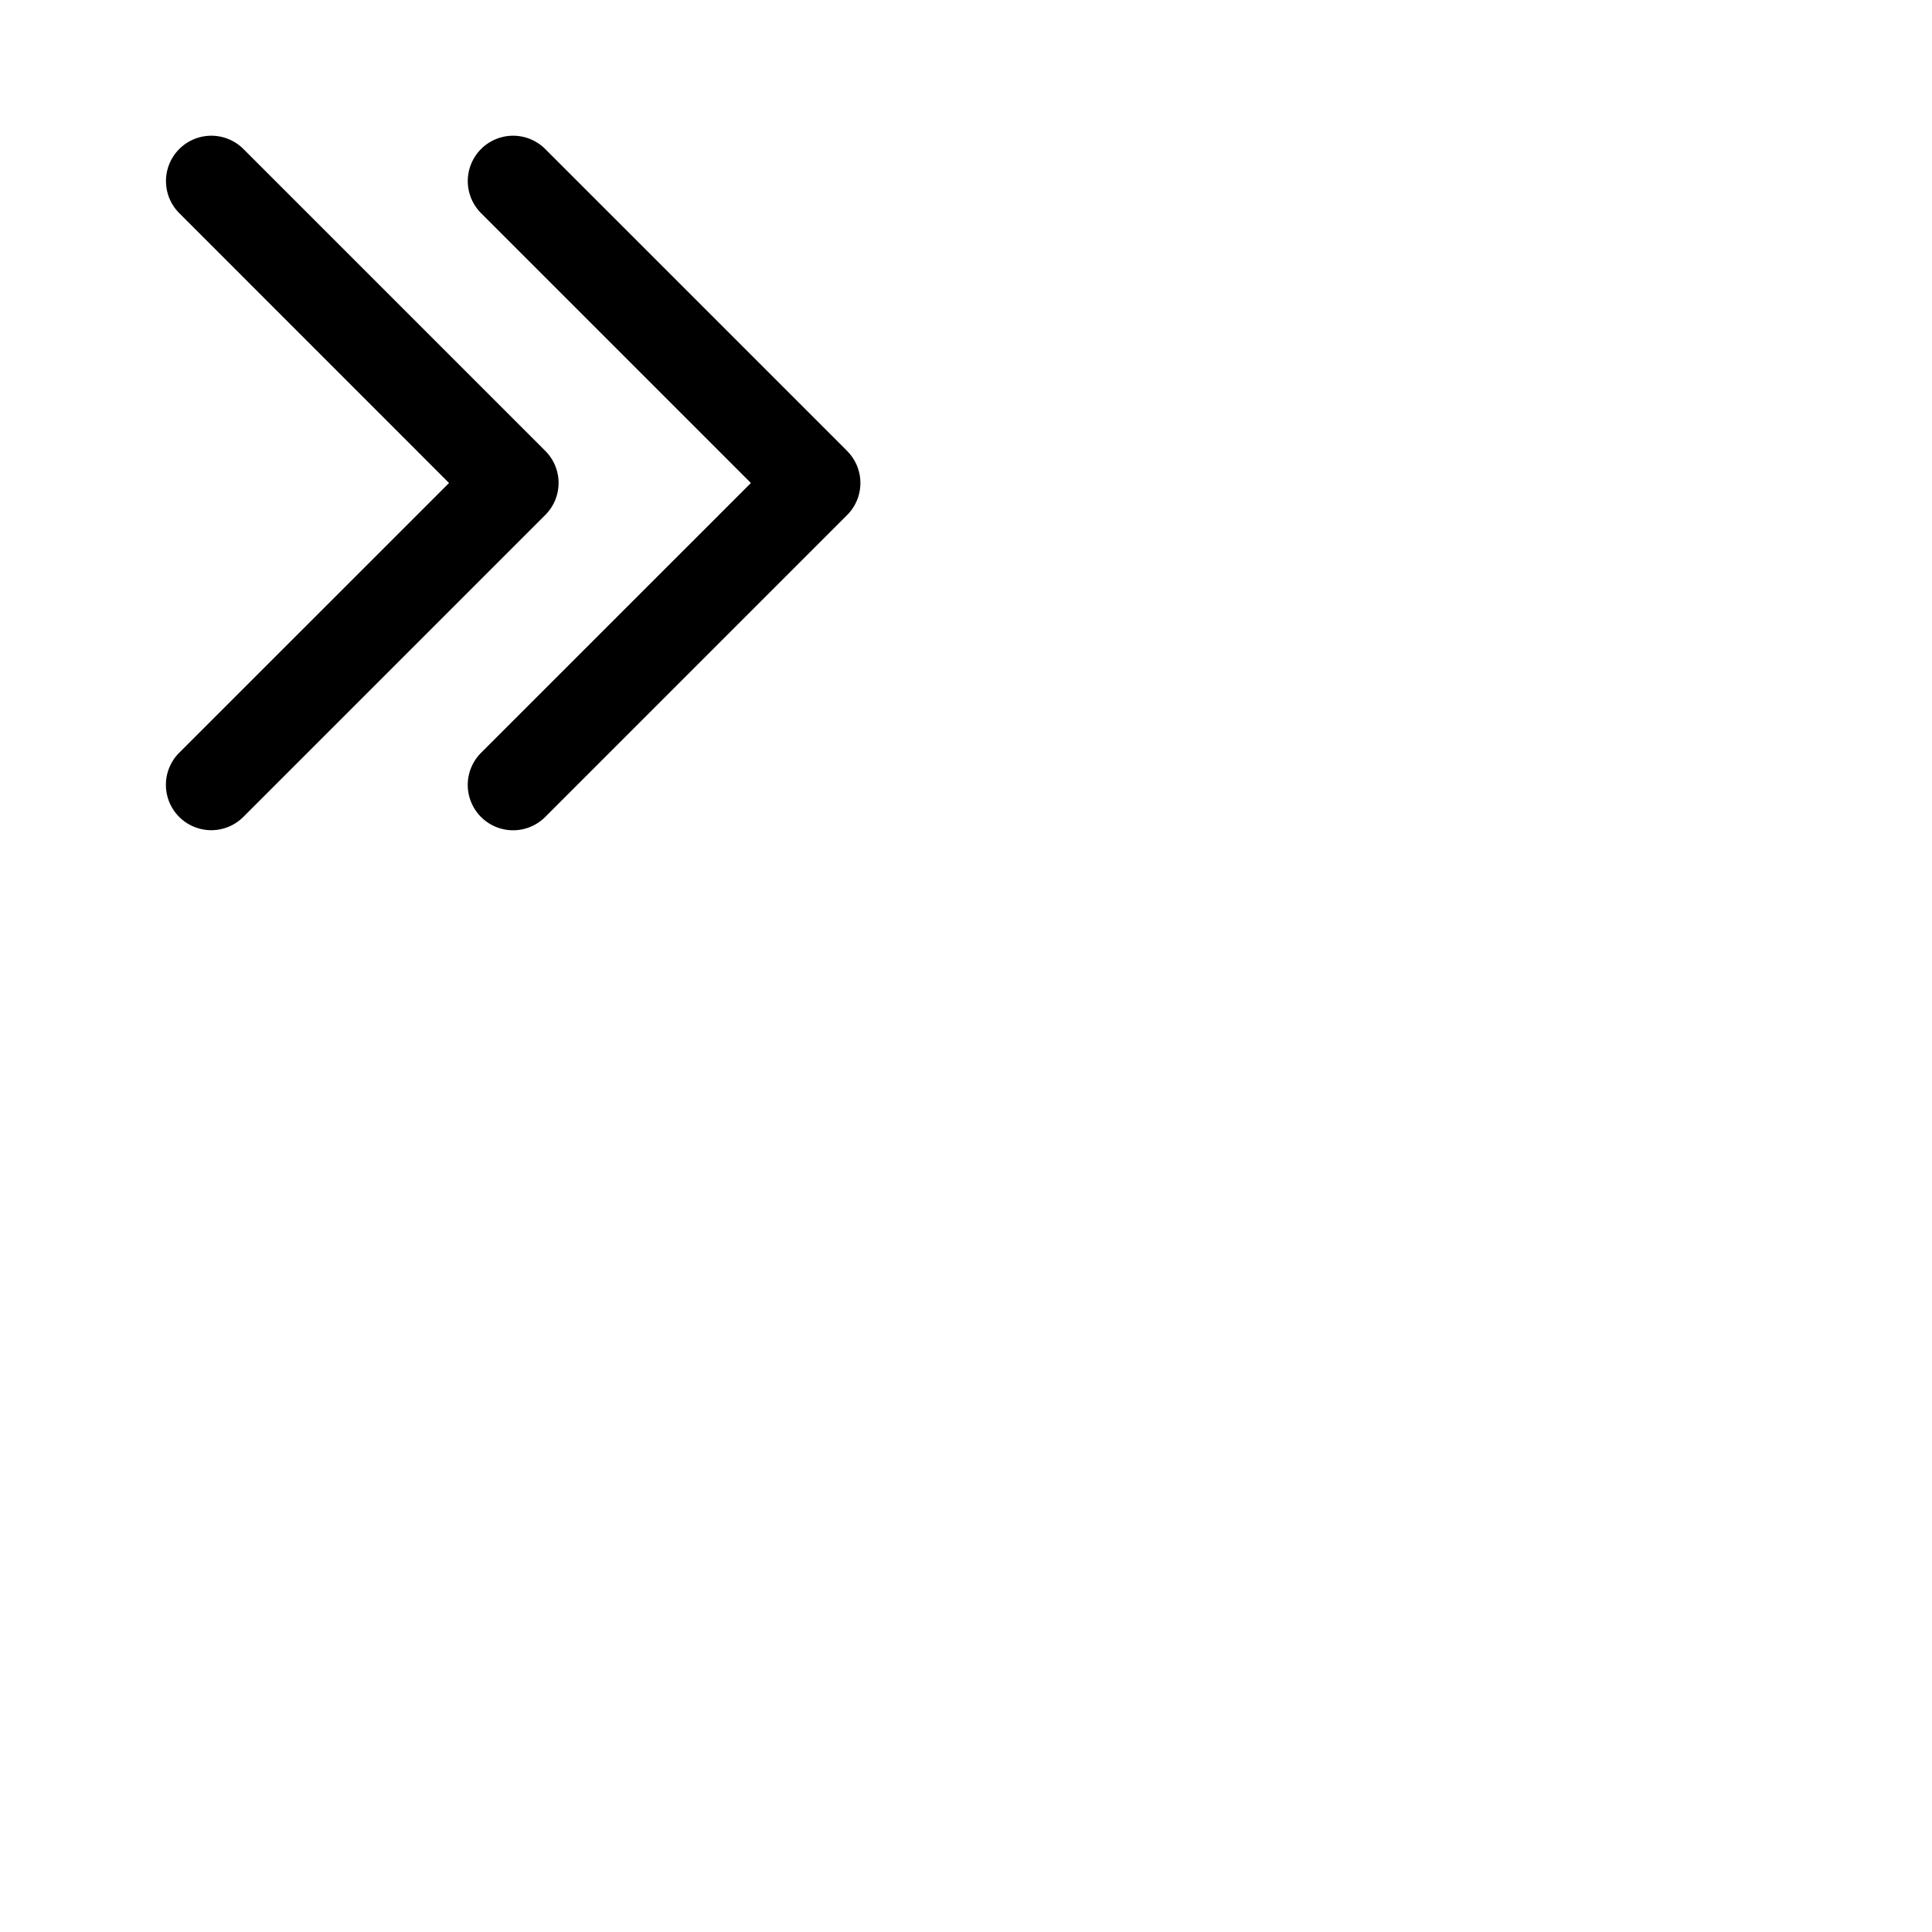 <svg xmlns="http://www.w3.org/2000/svg" version="1.1" viewBox="0 0 512 512" fill="currentColor"><path fill="currentColor" d="m144.49 136.49l-80 80a12 12 0 0 1-17-17L119 128L47.51 56.49a12 12 0 0 1 17-17l80 80a12 12 0 0 1-.02 17m80-17l-80-80a12 12 0 1 0-17 17L199 128l-71.52 71.51a12 12 0 0 0 17 17l80-80a12 12 0 0 0 .01-17Z"/></svg>